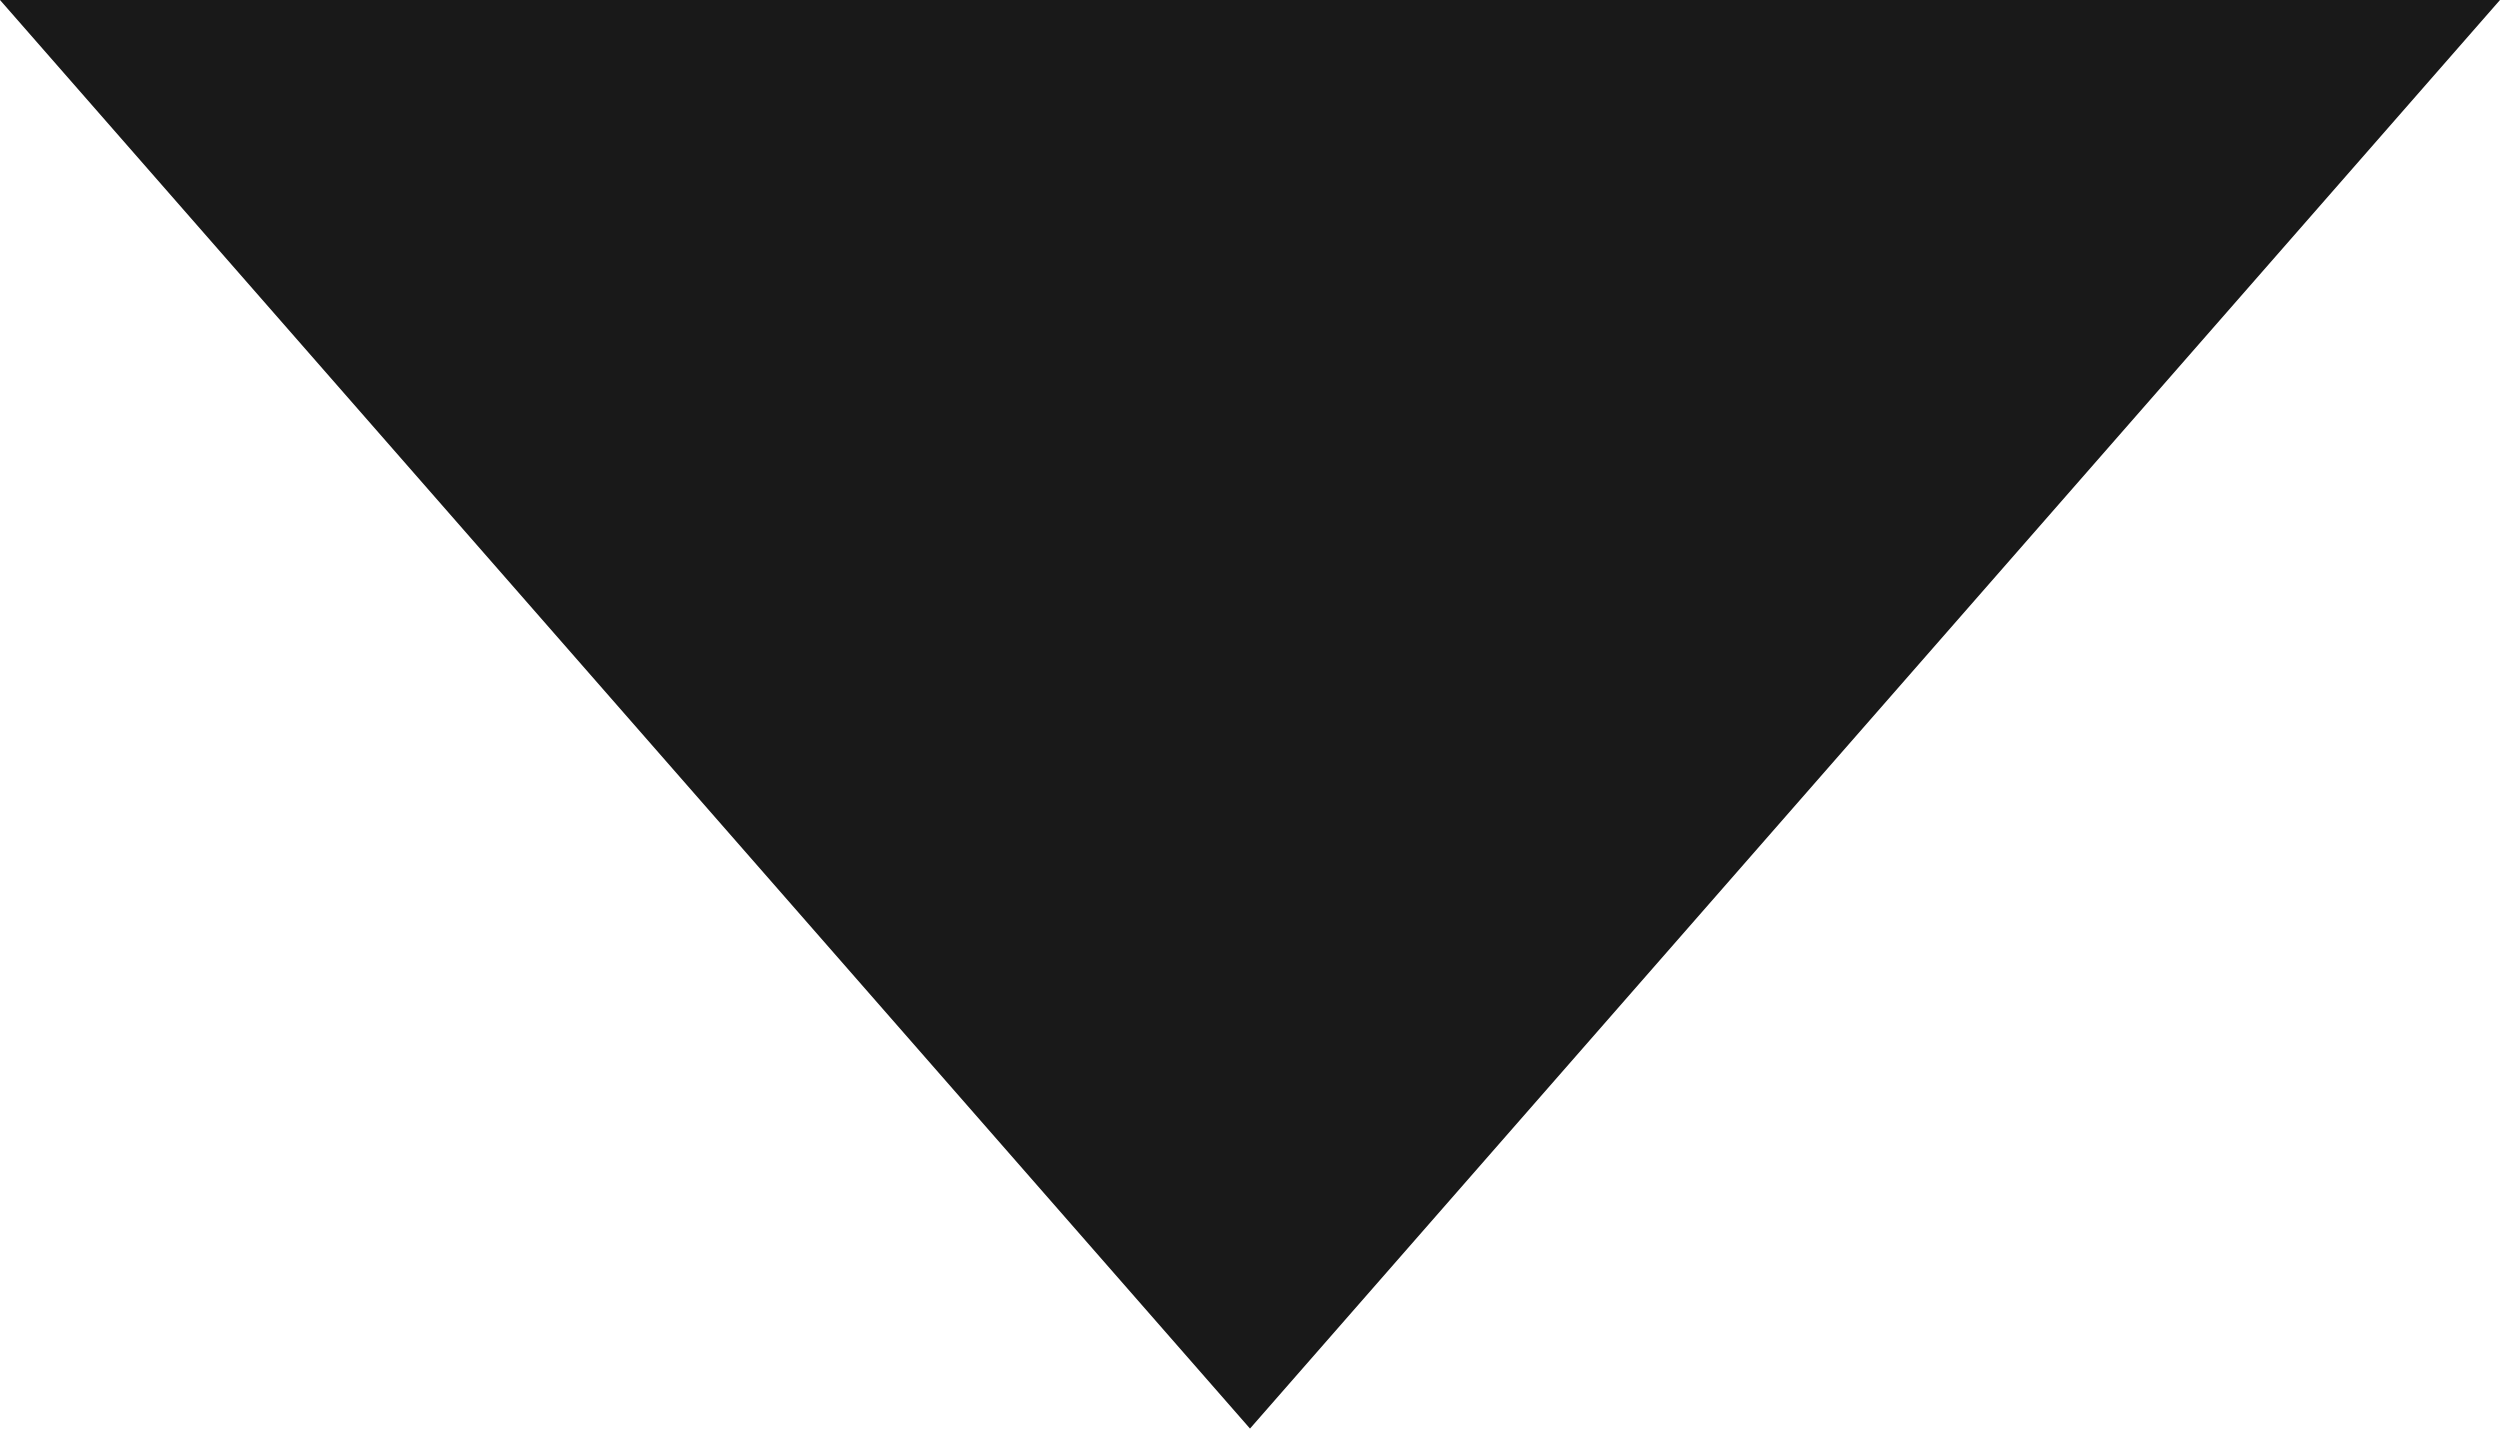 <?xml version="1.0" encoding="UTF-8"?>
<svg width="14px" height="8px" viewBox="0 0 14 8" version="1.1" xmlns="http://www.w3.org/2000/svg" xmlns:xlink="http://www.w3.org/1999/xlink">
    <!-- Generator: sketchtool 57.1 (101010) - https://sketch.com -->
    <title>46FF46B8-A5E5-4562-98A4-D1CE65A4E5F6</title>
    <desc>Created with sketchtool.</desc>
    <g id="TPI-visuals" stroke="none" stroke-width="1" fill="none" fill-rule="evenodd">
        <g id="TPI---hover-states" transform="translate(-311, -2485)" fill="#191919" fill-rule="nonzero">
            <polygon id="chevron_down_black-1" points="311 2485 325 2485 318 2493"></polygon>
        </g>
    </g>
</svg>